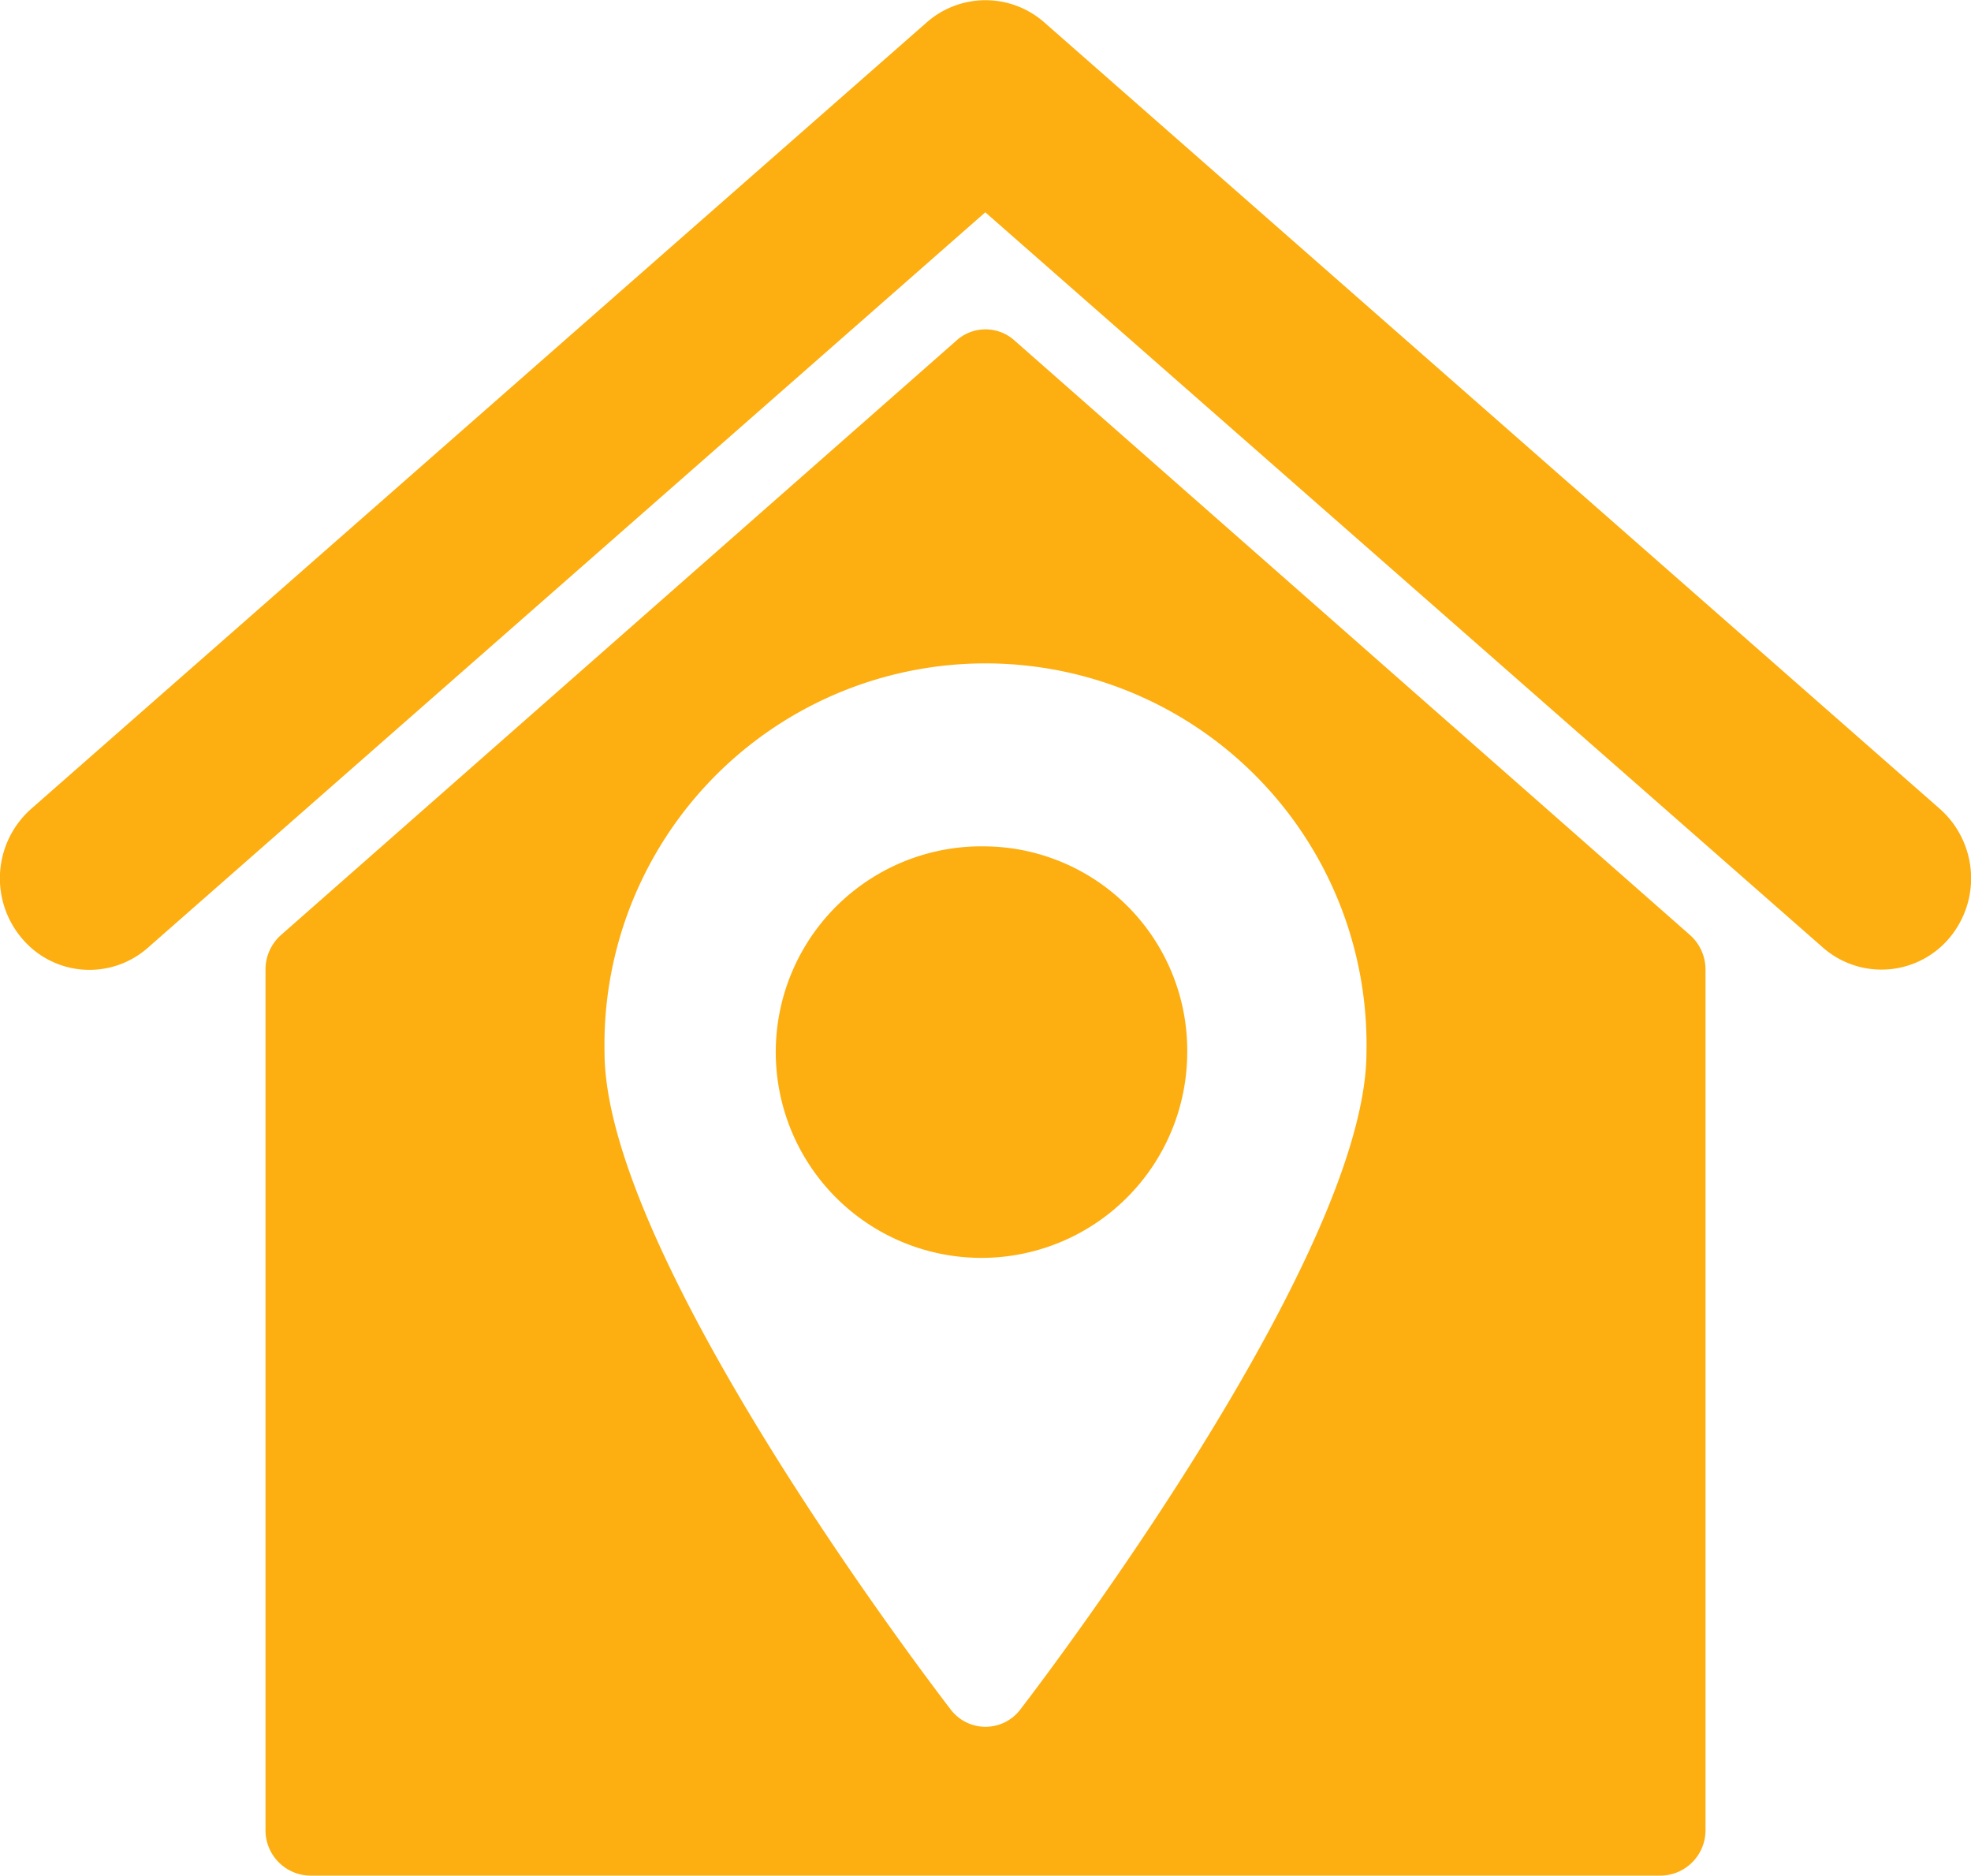 <svg xmlns="http://www.w3.org/2000/svg" width="49.59" height="47.19" viewBox="0 0 49.59 47.19"><path id="Forma_1" data-name="Forma 1" d="M1262.81,1793.44l-22.54-19.79a2.238,2.238,0,0,0-2.95,0l-22.54,19.79a2.334,2.334,0,0,0-.24,3.24,2.218,2.218,0,0,0,3.18.25l21.07-18.5,21.08,18.5a2.233,2.233,0,0,0,3.18-.25A2.334,2.334,0,0,0,1262.81,1793.44Zm-24.02.94a5.176,5.176,0,1,0,5.08,5.18A5.133,5.133,0,0,0,1238.79,1794.38Zm0.74-12.72a1.09,1.09,0,0,0-1.47,0l-16.99,14.95a1.161,1.161,0,0,0-.39.87v21.64a1.14,1.14,0,0,0,1.13,1.15h33.97a1.14,1.14,0,0,0,1.13-1.15v-21.64a1.161,1.161,0,0,0-.39-0.87Zm0.15,34.42a1.1,1.1,0,0,1-1.77,0c-0.89-1.16-8.7-11.51-8.7-16.52a9.587,9.587,0,1,1,19.17,0C1248.38,1804.57,1240.57,1814.92,1239.68,1816.08Z" transform="translate(-1214 -1773.09)" fill="#fdae10" fill-rule="evenodd"/></svg>
